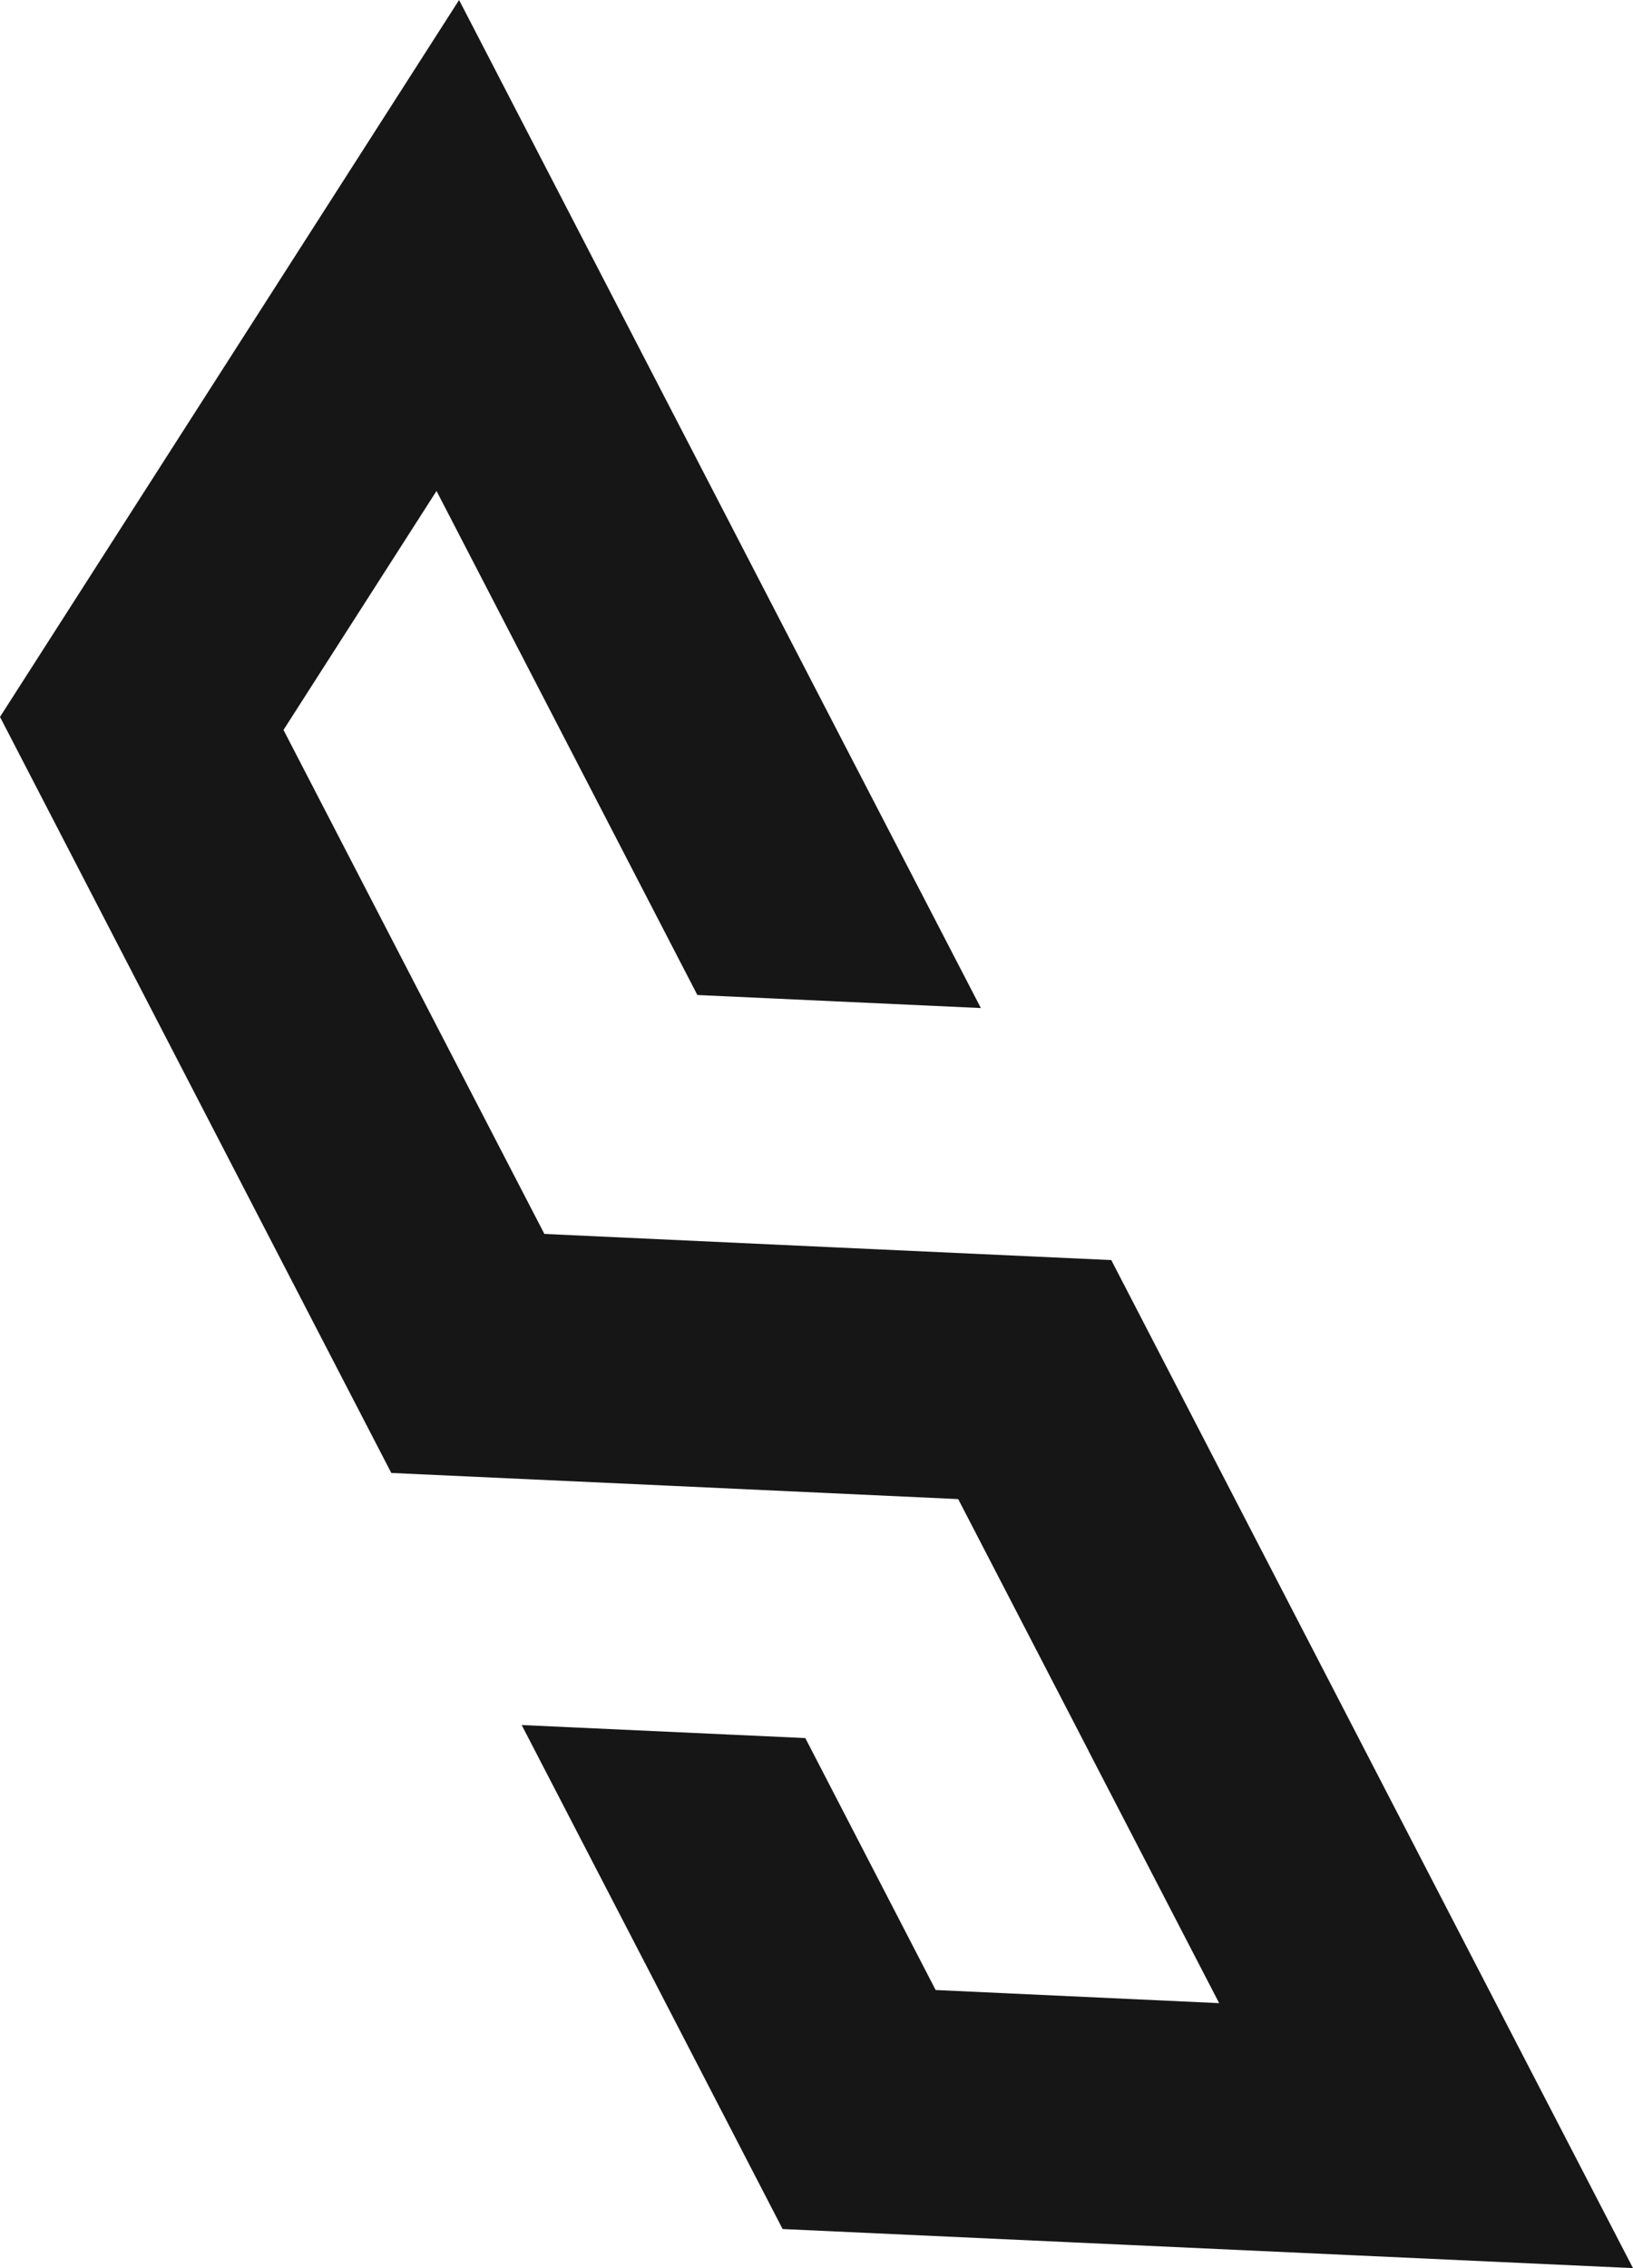 <svg xmlns="http://www.w3.org/2000/svg" viewBox="0 0 359.73 499.62"><defs><style>.cls-1{fill:#161616;}</style></defs><g id="Layer_2" data-name="Layer 2"><g id="Layer_1-2" data-name="Layer 1"><polygon class="cls-1" points="297.29 496.75 359.73 499.62 330.99 444.12 273.53 333.09 244.8 277.57 182.35 274.7 119.92 271.81 91.18 216.31 62.45 160.79 96.16 108.15 124.89 163.66 153.62 219.18 216.07 222.05 187.32 166.55 158.59 111.03 129.86 55.52 101.13 0 0 157.92 28.73 213.44 57.45 268.94 57.46 268.96 86.19 324.45 86.2 324.46 148.65 327.33 211.08 330.22 239.82 385.72 239.81 385.73 268.56 441.24 268.55 441.25 206.11 438.36 177.4 382.86 177.38 382.85 177.37 382.86 114.92 379.99 143.67 435.49 172.4 491.01 234.84 493.88 297.29 496.75"/></g></g></svg>